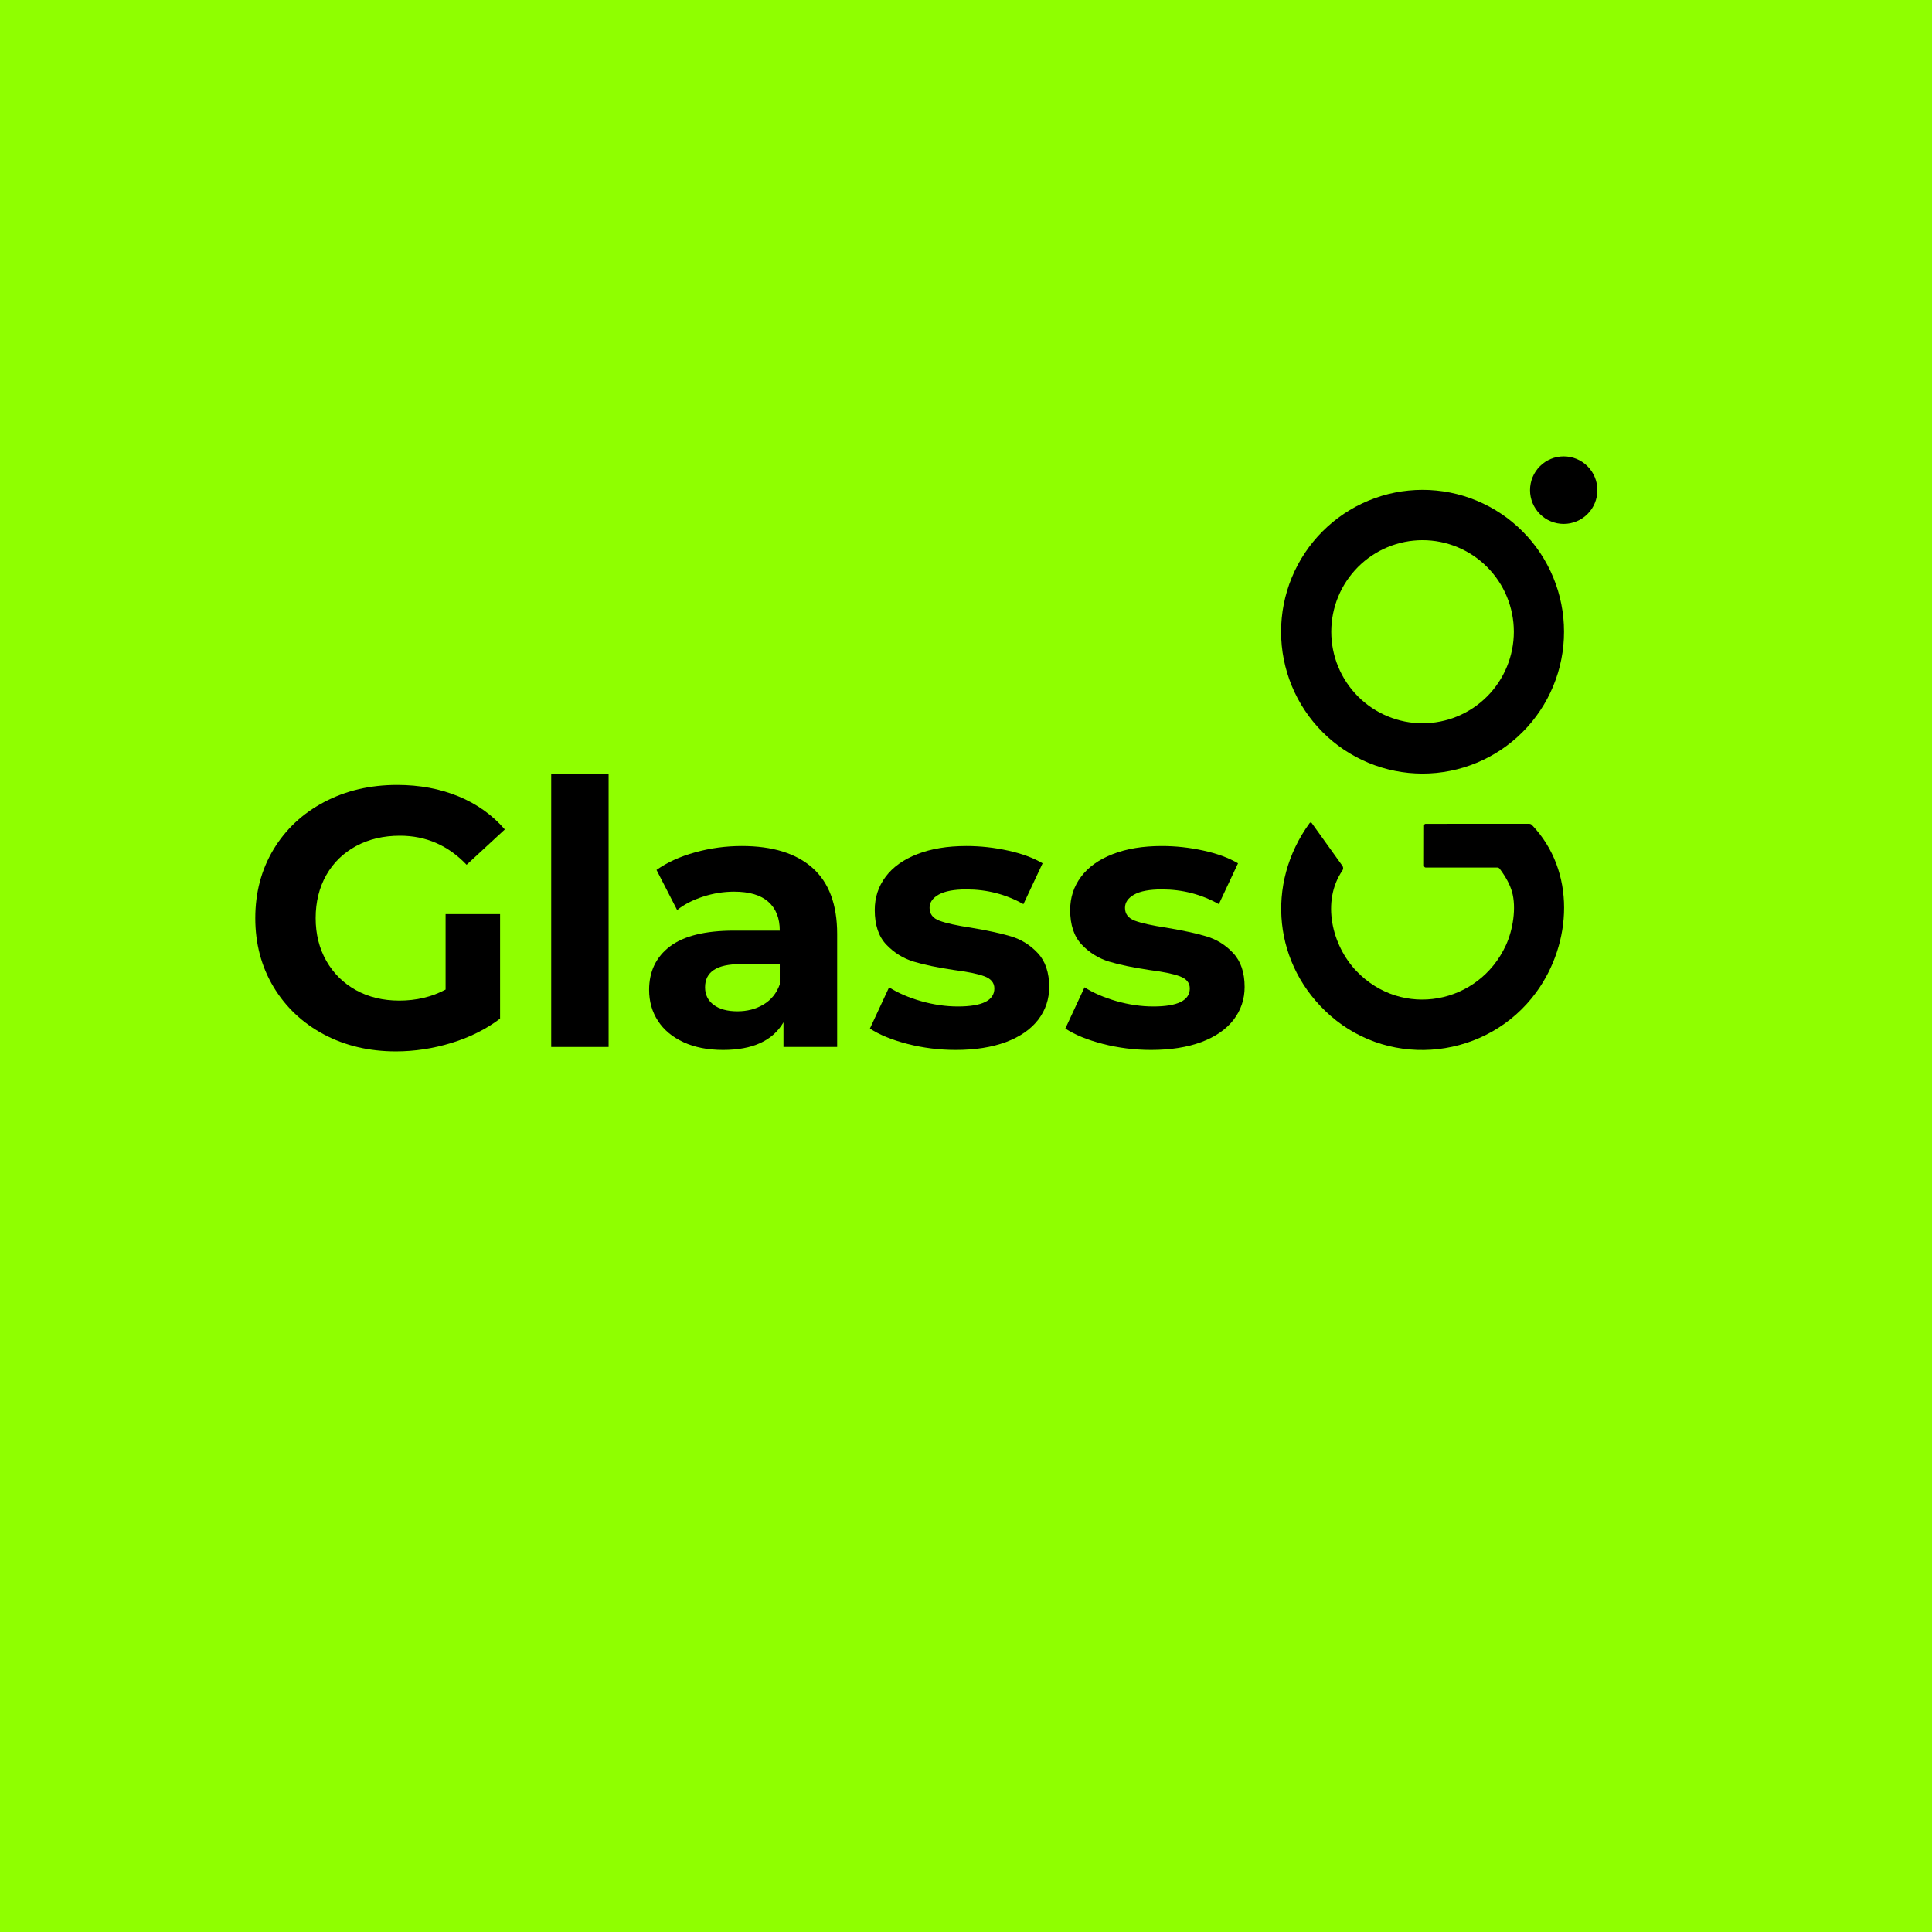 <svg xmlns="http://www.w3.org/2000/svg" xmlns:xlink="http://www.w3.org/1999/xlink" width="500" zoomAndPan="magnify" viewBox="0 0 375 375" height="500" preserveAspectRatio="xMidYMid meet" version="1.0"><defs><g/><clipPath id="a79c9bb0e4"><path d="M 296 88.453 L 310.051 88.453 L 310.051 102 L 296 102 Z M 296 88.453 " clip-rule="nonzero"/></clipPath></defs><rect x="-37.5" width="450" fill="#ffffff" y="-37.5" height="450" fill-opacity="1"/><rect x="-37.5" width="450" fill="#8fff00" y="-37.5" height="450" fill-opacity="1"/><g clip-path="url(#a79c9bb0e4)"><path fill="#000000" d="M 310.051 95.137 C 310.051 95.566 310.008 95.992 309.922 96.414 C 309.84 96.836 309.715 97.246 309.551 97.645 C 309.387 98.043 309.188 98.418 308.949 98.777 C 308.711 99.137 308.438 99.469 308.133 99.77 C 307.832 100.074 307.5 100.348 307.145 100.586 C 306.789 100.824 306.41 101.027 306.016 101.191 C 305.617 101.355 305.207 101.48 304.789 101.566 C 304.367 101.648 303.941 101.691 303.512 101.691 C 303.082 101.691 302.656 101.648 302.238 101.566 C 301.816 101.48 301.406 101.355 301.012 101.191 C 300.613 101.027 300.238 100.824 299.879 100.586 C 299.523 100.348 299.195 100.074 298.891 99.77 C 298.586 99.469 298.316 99.137 298.078 98.777 C 297.84 98.418 297.637 98.043 297.473 97.645 C 297.309 97.246 297.184 96.836 297.102 96.414 C 297.016 95.992 296.977 95.566 296.977 95.137 C 296.977 94.707 297.016 94.277 297.102 93.855 C 297.184 93.434 297.309 93.023 297.473 92.629 C 297.637 92.23 297.84 91.852 298.078 91.492 C 298.316 91.137 298.586 90.805 298.891 90.5 C 299.195 90.195 299.523 89.926 299.879 89.684 C 300.238 89.445 300.613 89.242 301.012 89.078 C 301.406 88.914 301.816 88.789 302.238 88.707 C 302.656 88.621 303.082 88.582 303.512 88.582 C 303.941 88.582 304.367 88.621 304.789 88.707 C 305.207 88.789 305.617 88.914 306.016 89.078 C 306.41 89.242 306.789 89.445 307.145 89.684 C 307.5 89.926 307.832 90.195 308.133 90.5 C 308.438 90.805 308.711 91.137 308.949 91.492 C 309.188 91.852 309.387 92.23 309.551 92.629 C 309.715 93.023 309.84 93.434 309.922 93.855 C 310.008 94.277 310.051 94.707 310.051 95.137 Z M 310.051 95.137 " fill-opacity="1" fill-rule="nonzero"/></g><path fill="#000000" d="M 303.574 122.617 C 303.574 123.52 303.531 124.418 303.445 125.316 C 303.355 126.215 303.223 127.105 303.047 127.988 C 302.871 128.875 302.656 129.746 302.395 130.609 C 302.133 131.473 301.828 132.32 301.484 133.156 C 301.141 133.988 300.758 134.801 300.332 135.598 C 299.91 136.395 299.449 137.168 298.949 137.914 C 298.449 138.664 297.914 139.391 297.344 140.086 C 296.773 140.785 296.168 141.453 295.531 142.09 C 294.898 142.727 294.23 143.332 293.535 143.902 C 292.84 144.477 292.121 145.012 291.371 145.516 C 290.625 146.016 289.855 146.477 289.059 146.902 C 288.266 147.328 287.457 147.715 286.625 148.059 C 285.793 148.402 284.949 148.707 284.086 148.969 C 283.227 149.23 282.355 149.449 281.473 149.625 C 280.59 149.801 279.703 149.934 278.809 150.023 C 277.914 150.109 277.016 150.156 276.117 150.156 C 275.215 150.156 274.32 150.109 273.426 150.023 C 272.527 149.934 271.641 149.801 270.758 149.625 C 269.875 149.449 269.004 149.23 268.145 148.969 C 267.285 148.707 266.438 148.402 265.605 148.059 C 264.777 147.715 263.965 147.328 263.172 146.902 C 262.379 146.477 261.609 146.016 260.859 145.516 C 260.113 145.012 259.391 144.477 258.695 143.902 C 258 143.332 257.336 142.727 256.699 142.09 C 256.062 141.453 255.461 140.785 254.891 140.086 C 254.316 139.391 253.781 138.664 253.285 137.914 C 252.785 137.168 252.32 136.395 251.898 135.598 C 251.473 134.801 251.09 133.988 250.746 133.156 C 250.402 132.32 250.098 131.473 249.84 130.609 C 249.578 129.746 249.359 128.875 249.184 127.988 C 249.008 127.105 248.875 126.215 248.789 125.316 C 248.699 124.418 248.656 123.52 248.656 122.617 C 248.656 121.715 248.699 120.816 248.789 119.918 C 248.875 119.02 249.008 118.129 249.184 117.242 C 249.359 116.359 249.578 115.484 249.84 114.621 C 250.098 113.758 250.402 112.91 250.746 112.078 C 251.09 111.246 251.473 110.43 251.898 109.637 C 252.32 108.84 252.785 108.066 253.285 107.316 C 253.781 106.566 254.316 105.844 254.891 105.145 C 255.461 104.449 256.062 103.781 256.699 103.145 C 257.336 102.508 258 101.902 258.695 101.328 C 259.391 100.758 260.113 100.219 260.859 99.719 C 261.609 99.219 262.379 98.754 263.172 98.328 C 263.965 97.906 264.777 97.52 265.605 97.176 C 266.438 96.828 267.285 96.523 268.145 96.262 C 269.004 96 269.875 95.781 270.758 95.605 C 271.641 95.43 272.527 95.297 273.426 95.211 C 274.32 95.121 275.215 95.078 276.117 95.078 C 277.016 95.078 277.914 95.121 278.809 95.211 C 279.703 95.297 280.59 95.43 281.473 95.605 C 282.355 95.781 283.227 96 284.086 96.262 C 284.949 96.523 285.793 96.828 286.625 97.176 C 287.457 97.52 288.266 97.906 289.059 98.328 C 289.855 98.754 290.625 99.219 291.371 99.719 C 292.121 100.219 292.84 100.758 293.535 101.328 C 294.23 101.902 294.898 102.508 295.531 103.145 C 296.168 103.781 296.773 104.449 297.344 105.145 C 297.914 105.844 298.449 106.566 298.949 107.316 C 299.449 108.066 299.91 108.84 300.332 109.637 C 300.758 110.43 301.141 111.246 301.484 112.078 C 301.828 112.91 302.133 113.758 302.395 114.621 C 302.656 115.484 302.871 116.359 303.047 117.242 C 303.223 118.129 303.355 119.02 303.445 119.918 C 303.531 120.816 303.574 121.715 303.574 122.617 Z M 293.836 122.617 C 293.836 122.035 293.805 121.453 293.75 120.875 C 293.691 120.297 293.605 119.719 293.492 119.148 C 293.379 118.578 293.238 118.016 293.07 117.457 C 292.902 116.902 292.707 116.355 292.484 115.816 C 292.266 115.277 292.016 114.754 291.742 114.238 C 291.469 113.727 291.172 113.227 290.848 112.746 C 290.527 112.262 290.18 111.793 289.812 111.344 C 289.445 110.895 289.055 110.465 288.645 110.051 C 288.234 109.641 287.805 109.25 287.355 108.879 C 286.906 108.512 286.441 108.164 285.961 107.84 C 285.477 107.52 284.98 107.219 284.469 106.945 C 283.957 106.672 283.434 106.422 282.895 106.199 C 282.359 105.977 281.816 105.781 281.258 105.613 C 280.703 105.441 280.141 105.301 279.574 105.188 C 279.004 105.074 278.43 104.988 277.852 104.934 C 277.273 104.875 276.695 104.848 276.117 104.848 C 275.535 104.848 274.957 104.875 274.379 104.934 C 273.801 104.988 273.227 105.074 272.66 105.188 C 272.09 105.301 271.527 105.441 270.973 105.613 C 270.418 105.781 269.871 105.977 269.336 106.199 C 268.801 106.422 268.273 106.672 267.762 106.945 C 267.25 107.219 266.754 107.52 266.273 107.84 C 265.789 108.164 265.324 108.512 264.875 108.879 C 264.426 109.25 263.996 109.641 263.586 110.051 C 263.176 110.465 262.789 110.895 262.418 111.344 C 262.051 111.793 261.707 112.262 261.383 112.746 C 261.062 113.227 260.762 113.727 260.488 114.238 C 260.215 114.754 259.969 115.277 259.746 115.816 C 259.523 116.355 259.328 116.902 259.16 117.457 C 258.992 118.016 258.852 118.578 258.738 119.148 C 258.625 119.719 258.539 120.297 258.484 120.875 C 258.426 121.453 258.398 122.035 258.398 122.617 C 258.398 123.199 258.426 123.777 258.484 124.359 C 258.539 124.938 258.625 125.512 258.738 126.082 C 258.852 126.652 258.992 127.219 259.16 127.773 C 259.328 128.332 259.523 128.879 259.746 129.418 C 259.969 129.953 260.215 130.48 260.488 130.992 C 260.762 131.508 261.062 132.004 261.383 132.488 C 261.707 132.973 262.051 133.438 262.418 133.891 C 262.789 134.34 263.176 134.77 263.586 135.18 C 263.996 135.594 264.426 135.984 264.875 136.352 C 265.324 136.723 265.789 137.066 266.273 137.391 C 266.754 137.715 267.25 138.012 267.762 138.289 C 268.273 138.562 268.801 138.809 269.336 139.031 C 269.871 139.254 270.418 139.453 270.973 139.621 C 271.527 139.789 272.09 139.93 272.66 140.043 C 273.227 140.156 273.801 140.242 274.379 140.301 C 274.957 140.355 275.535 140.387 276.117 140.387 C 276.695 140.387 277.273 140.355 277.852 140.301 C 278.43 140.242 279.004 140.156 279.574 140.043 C 280.141 139.93 280.703 139.789 281.258 139.621 C 281.816 139.453 282.359 139.254 282.895 139.031 C 283.434 138.809 283.957 138.562 284.469 138.289 C 284.98 138.012 285.477 137.715 285.961 137.391 C 286.441 137.066 286.906 136.723 287.355 136.352 C 287.805 135.984 288.234 135.594 288.645 135.18 C 289.055 134.77 289.445 134.34 289.812 133.891 C 290.18 133.438 290.527 132.973 290.848 132.488 C 291.172 132.004 291.469 131.508 291.742 130.992 C 292.016 130.48 292.266 129.953 292.484 129.418 C 292.707 128.879 292.902 128.332 293.07 127.773 C 293.238 127.219 293.379 126.652 293.492 126.082 C 293.605 125.512 293.691 124.938 293.75 124.359 C 293.805 123.777 293.836 123.199 293.836 122.617 Z M 293.836 122.617 " fill-opacity="1" fill-rule="nonzero"/><path fill="#000000" d="M 290.594 168.387 L 276.742 168.395 C 276.645 168.395 276.566 168.359 276.5 168.293 C 276.434 168.223 276.398 168.141 276.398 168.047 L 276.41 160.215 C 276.41 160.129 276.441 160.059 276.5 159.996 C 276.559 159.938 276.633 159.906 276.719 159.906 L 296.801 159.902 C 297.027 159.902 297.215 159.984 297.367 160.152 C 305.906 169.133 305.145 183.055 298.184 192.598 C 288.801 205.445 270.191 207.641 258.219 197.129 C 247.191 187.453 245.555 171.625 254.199 159.758 C 254.25 159.688 254.316 159.652 254.402 159.652 C 254.488 159.652 254.559 159.688 254.609 159.758 L 260.562 168.062 C 260.656 168.199 260.703 168.348 260.703 168.512 C 260.707 168.676 260.66 168.828 260.566 168.961 C 256.461 174.945 258.52 183.5 263.262 188.461 C 272.137 197.75 287.027 194.922 292.297 183.465 C 293.668 180.484 294.355 176.168 293.477 173.094 C 293.082 171.719 292.293 170.238 291.105 168.648 C 290.977 168.477 290.809 168.387 290.594 168.387 Z M 290.594 168.387 " fill-opacity="1" fill-rule="nonzero"/><g fill="#000000" fill-opacity="1"><g transform="translate(46.77, 203.214)"><g><path d="M 39.719 -25.781 L 50.297 -25.781 L 50.297 -5.5 C 47.578 -3.445 44.43 -1.875 40.859 -0.781 C 37.285 0.312 33.691 0.859 30.078 0.859 C 24.879 0.859 20.207 -0.242 16.062 -2.453 C 11.926 -4.672 8.676 -7.742 6.312 -11.672 C 3.957 -15.609 2.781 -20.051 2.781 -25 C 2.781 -29.957 3.957 -34.398 6.312 -38.328 C 8.676 -42.254 11.953 -45.32 16.141 -47.531 C 20.336 -49.75 25.055 -50.859 30.297 -50.859 C 34.672 -50.859 38.645 -50.117 42.219 -48.641 C 45.789 -47.172 48.789 -45.031 51.219 -42.219 L 43.797 -35.359 C 40.223 -39.117 35.91 -41 30.859 -41 C 27.672 -41 24.836 -40.332 22.359 -39 C 19.879 -37.664 17.945 -35.785 16.562 -33.359 C 15.188 -30.93 14.5 -28.145 14.5 -25 C 14.5 -21.906 15.188 -19.145 16.562 -16.719 C 17.945 -14.289 19.863 -12.395 22.312 -11.031 C 24.77 -9.676 27.57 -9 30.719 -9 C 34.051 -9 37.051 -9.711 39.719 -11.141 Z M 39.719 -25.781 "/></g></g></g><g fill="#000000" fill-opacity="1"><g transform="translate(101.848, 203.214)"><g><path d="M 5.141 -53 L 16.281 -53 L 16.281 0 L 5.141 0 Z M 5.141 -53 "/></g></g></g><g fill="#000000" fill-opacity="1"><g transform="translate(123.351, 203.214)"><g><path d="M 20.641 -39 C 26.598 -39 31.172 -37.582 34.359 -34.75 C 37.547 -31.914 39.141 -27.645 39.141 -21.938 L 39.141 0 L 28.719 0 L 28.719 -4.781 C 26.625 -1.207 22.719 0.578 17 0.578 C 14.051 0.578 11.492 0.078 9.328 -0.922 C 7.16 -1.922 5.504 -3.301 4.359 -5.062 C 3.211 -6.832 2.641 -8.836 2.641 -11.078 C 2.641 -14.648 3.984 -17.457 6.672 -19.5 C 9.367 -21.551 13.523 -22.578 19.141 -22.578 L 28 -22.578 C 28 -25.004 27.258 -26.867 25.781 -28.172 C 24.312 -29.484 22.098 -30.141 19.141 -30.141 C 17.098 -30.141 15.086 -29.816 13.109 -29.172 C 11.129 -28.535 9.453 -27.672 8.078 -26.578 L 4.078 -34.359 C 6.172 -35.836 8.68 -36.977 11.609 -37.781 C 14.535 -38.594 17.547 -39 20.641 -39 Z M 19.781 -6.922 C 21.688 -6.922 23.379 -7.363 24.859 -8.25 C 26.336 -9.133 27.383 -10.43 28 -12.141 L 28 -16.078 L 20.359 -16.078 C 15.785 -16.078 13.5 -14.578 13.5 -11.578 C 13.5 -10.148 14.055 -9.016 15.172 -8.172 C 16.297 -7.336 17.832 -6.922 19.781 -6.922 Z M 19.781 -6.922 "/></g></g></g><g fill="#000000" fill-opacity="1"><g transform="translate(167.428, 203.214)"><g><path d="M 18.078 0.578 C 14.879 0.578 11.754 0.188 8.703 -0.594 C 5.66 -1.383 3.234 -2.379 1.422 -3.578 L 5.141 -11.578 C 6.859 -10.484 8.93 -9.586 11.359 -8.891 C 13.785 -8.203 16.164 -7.859 18.5 -7.859 C 23.219 -7.859 25.578 -9.023 25.578 -11.359 C 25.578 -12.453 24.93 -13.238 23.641 -13.719 C 22.359 -14.195 20.383 -14.602 17.719 -14.938 C 14.57 -15.406 11.973 -15.945 9.922 -16.562 C 7.879 -17.188 6.109 -18.285 4.609 -19.859 C 3.109 -21.43 2.359 -23.672 2.359 -26.578 C 2.359 -29.004 3.062 -31.156 4.469 -33.031 C 5.875 -34.914 7.922 -36.379 10.609 -37.422 C 13.297 -38.473 16.473 -39 20.141 -39 C 22.859 -39 25.562 -38.703 28.25 -38.109 C 30.945 -37.516 33.176 -36.691 34.938 -35.641 L 31.219 -27.719 C 27.832 -29.625 24.141 -30.578 20.141 -30.578 C 17.766 -30.578 15.977 -30.242 14.781 -29.578 C 13.594 -28.91 13 -28.051 13 -27 C 13 -25.812 13.641 -24.977 14.922 -24.5 C 16.211 -24.02 18.266 -23.566 21.078 -23.141 C 24.211 -22.617 26.781 -22.062 28.781 -21.469 C 30.789 -20.875 32.531 -19.789 34 -18.219 C 35.477 -16.645 36.219 -14.453 36.219 -11.641 C 36.219 -9.266 35.504 -7.145 34.078 -5.281 C 32.648 -3.426 30.566 -1.984 27.828 -0.953 C 25.086 0.066 21.836 0.578 18.078 0.578 Z M 18.078 0.578 "/></g></g></g><g fill="#000000" fill-opacity="1"><g transform="translate(205.361, 203.214)"><g><path d="M 18.078 0.578 C 14.879 0.578 11.754 0.188 8.703 -0.594 C 5.66 -1.383 3.234 -2.379 1.422 -3.578 L 5.141 -11.578 C 6.859 -10.484 8.93 -9.586 11.359 -8.891 C 13.785 -8.203 16.164 -7.859 18.5 -7.859 C 23.219 -7.859 25.578 -9.023 25.578 -11.359 C 25.578 -12.453 24.93 -13.238 23.641 -13.719 C 22.359 -14.195 20.383 -14.602 17.719 -14.938 C 14.57 -15.406 11.973 -15.945 9.922 -16.562 C 7.879 -17.188 6.109 -18.285 4.609 -19.859 C 3.109 -21.43 2.359 -23.672 2.359 -26.578 C 2.359 -29.004 3.062 -31.156 4.469 -33.031 C 5.875 -34.914 7.922 -36.379 10.609 -37.422 C 13.297 -38.473 16.473 -39 20.141 -39 C 22.859 -39 25.562 -38.703 28.25 -38.109 C 30.945 -37.516 33.176 -36.691 34.938 -35.641 L 31.219 -27.719 C 27.832 -29.625 24.141 -30.578 20.141 -30.578 C 17.766 -30.578 15.977 -30.242 14.781 -29.578 C 13.594 -28.91 13 -28.051 13 -27 C 13 -25.812 13.641 -24.977 14.922 -24.5 C 16.211 -24.02 18.266 -23.566 21.078 -23.141 C 24.211 -22.617 26.781 -22.062 28.781 -21.469 C 30.789 -20.875 32.531 -19.789 34 -18.219 C 35.477 -16.645 36.219 -14.453 36.219 -11.641 C 36.219 -9.266 35.504 -7.145 34.078 -5.281 C 32.648 -3.426 30.566 -1.984 27.828 -0.953 C 25.086 0.066 21.836 0.578 18.078 0.578 Z M 18.078 0.578 "/></g></g></g></svg>